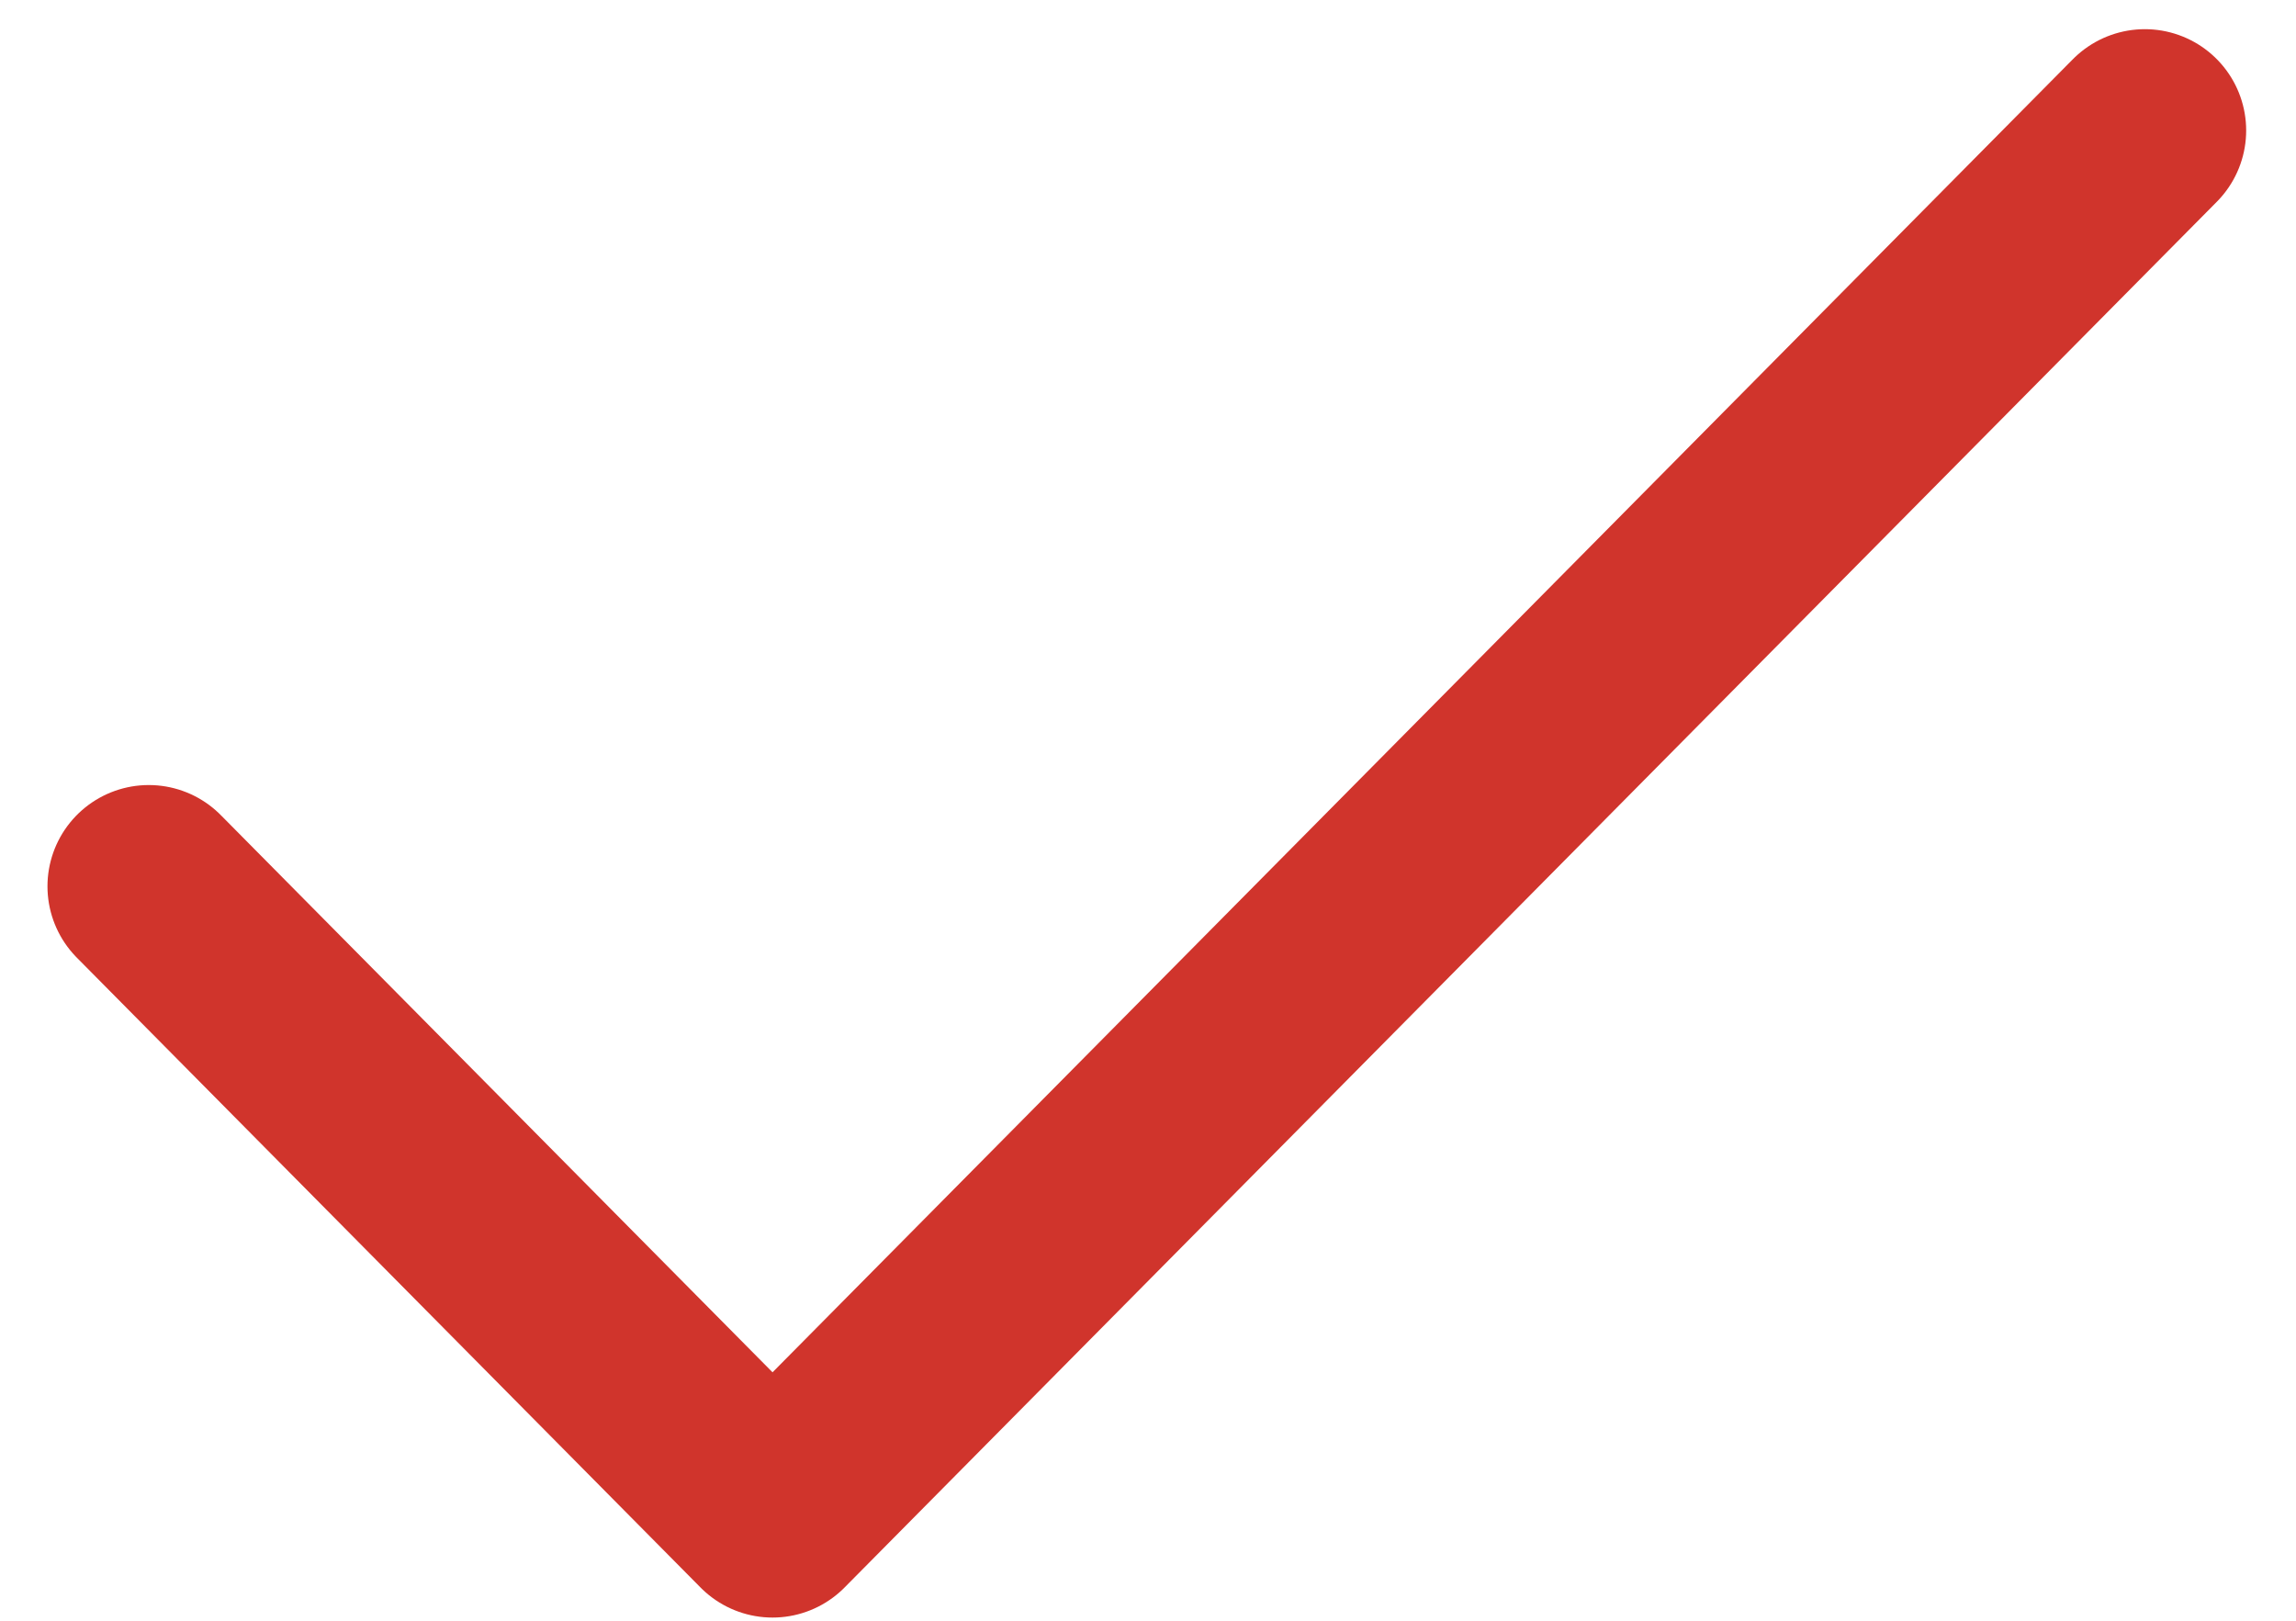 <svg width="34" height="24" viewBox="0 0 34 24" fill="none" xmlns="http://www.w3.org/2000/svg">
<path d="M31.762 1.932L11.44 22.453L2.203 13.125" stroke="#D0342C" stroke-width="3" stroke-linecap="round" stroke-linejoin="round"/>
</svg>

